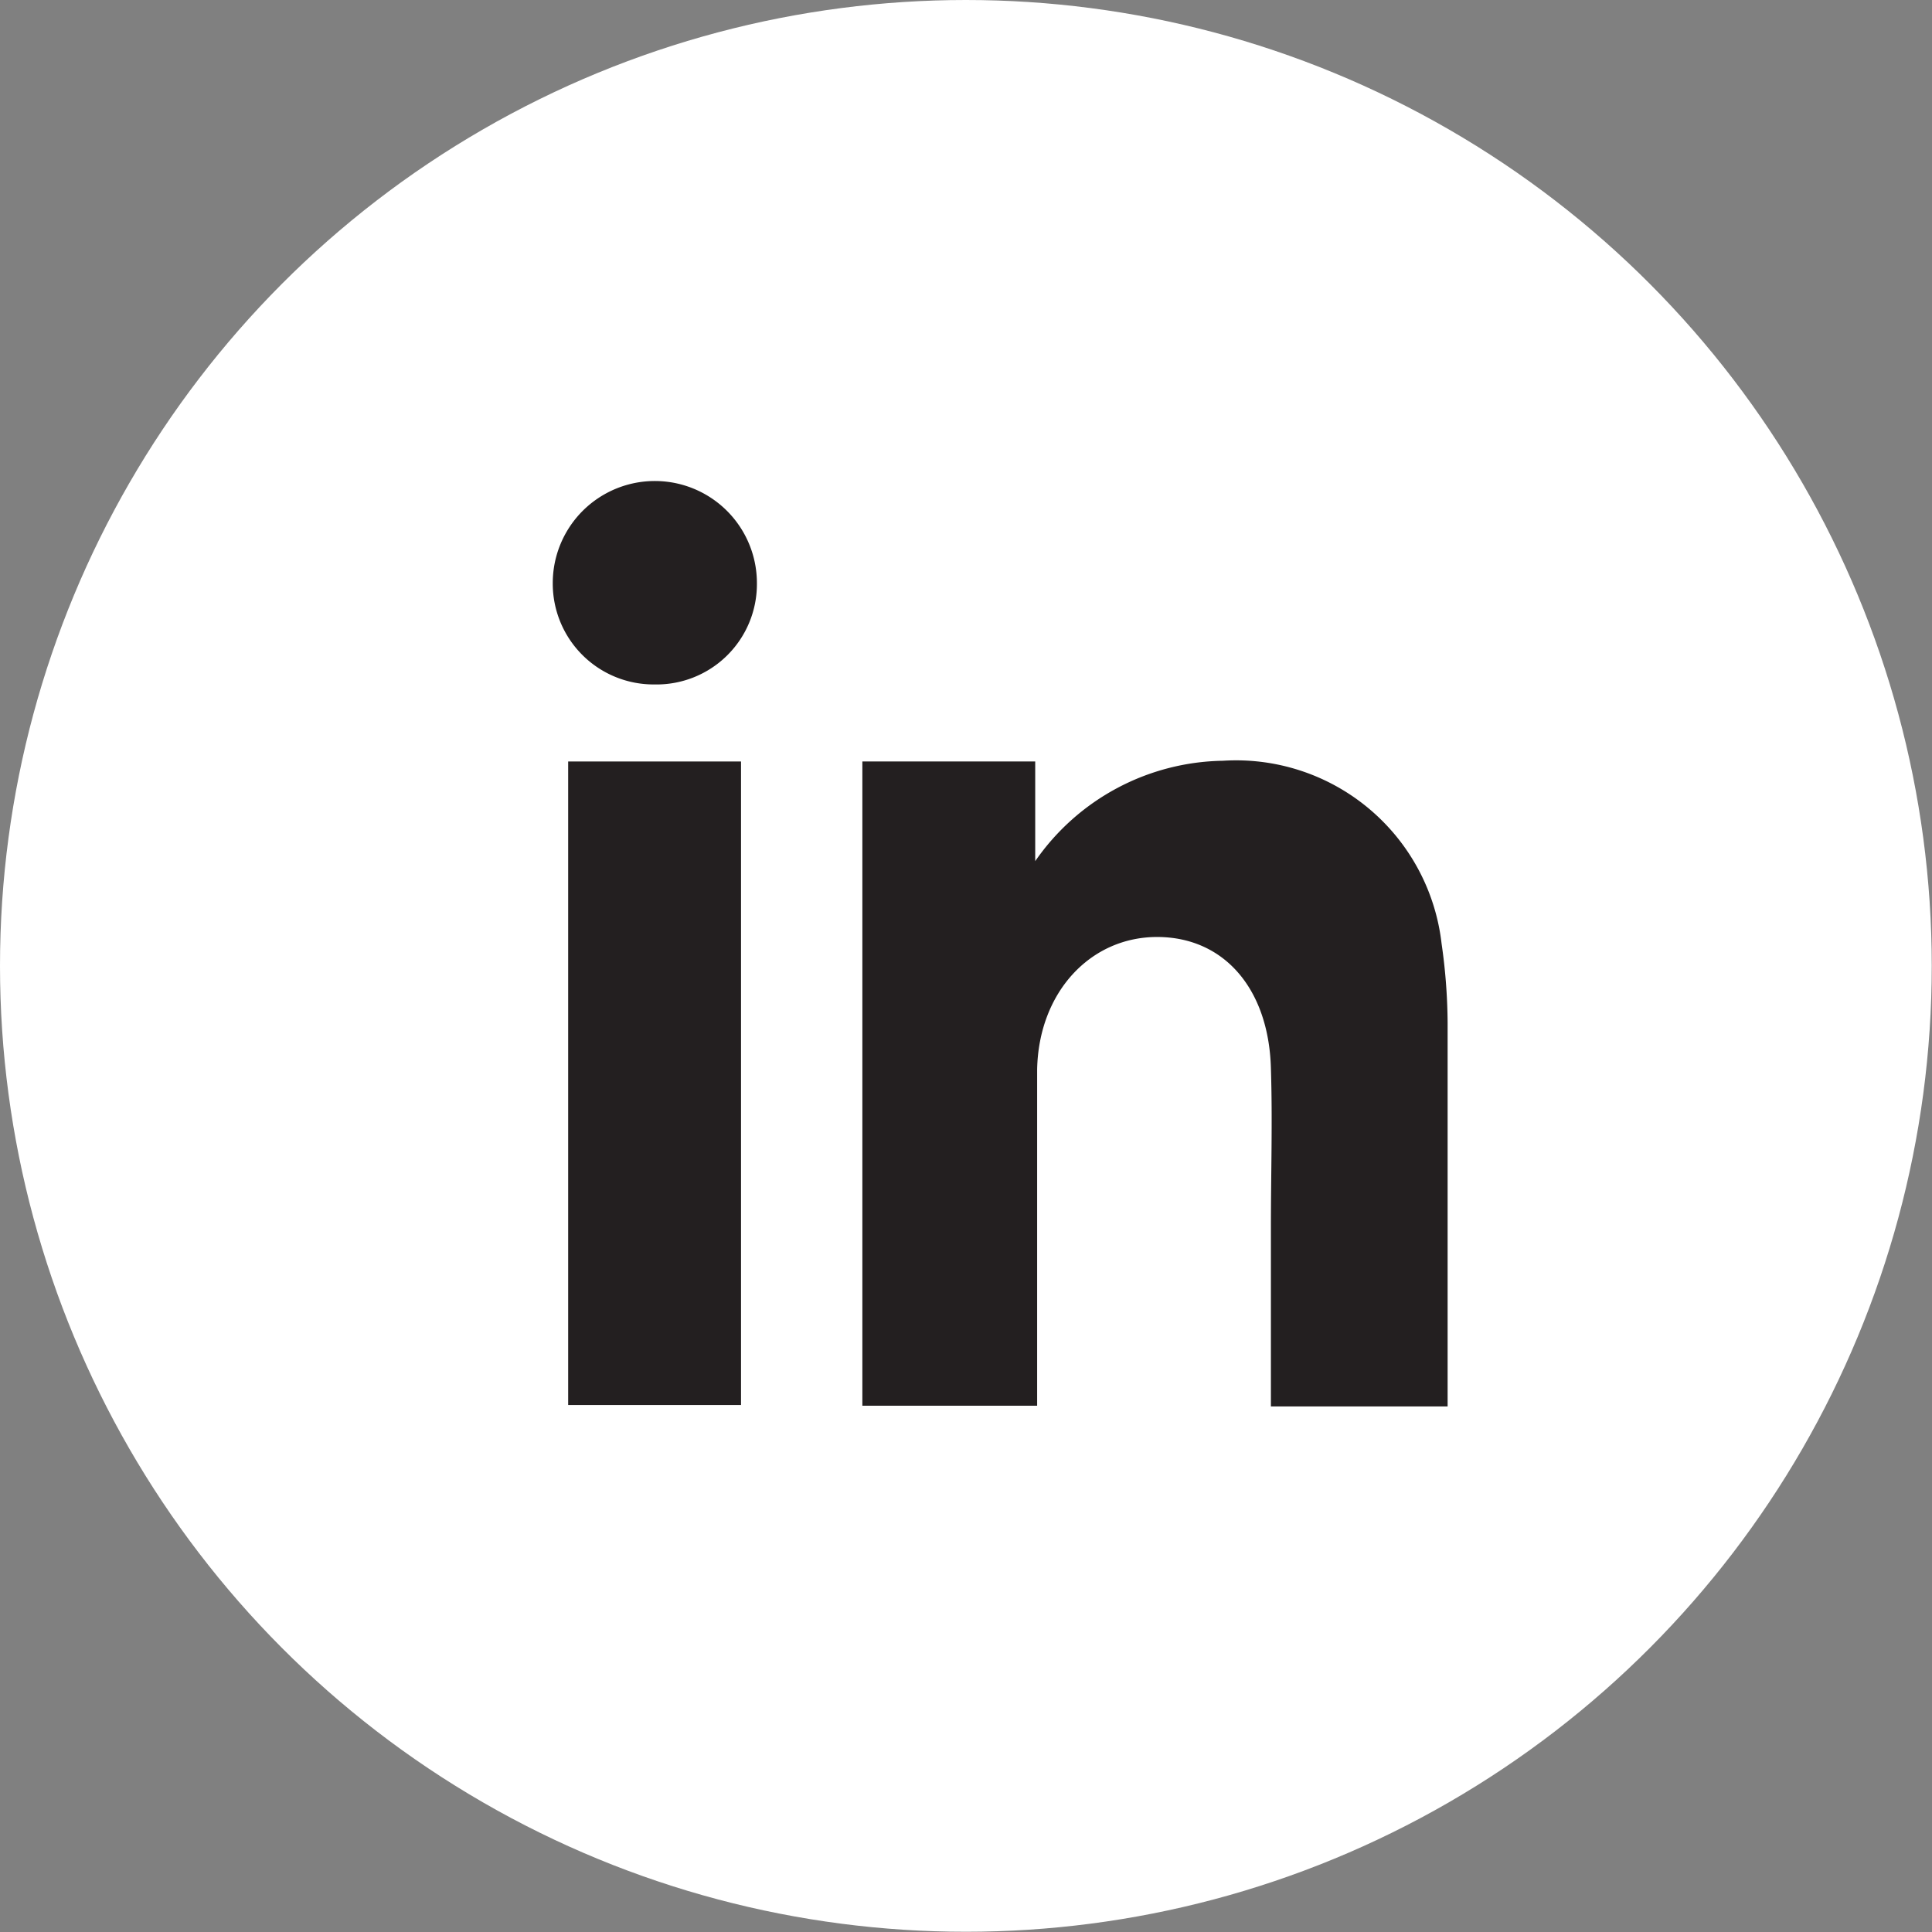<svg xmlns="http://www.w3.org/2000/svg" viewBox="0 0 80.25 80.25"><rect x="0" y="0" width="80.25" height="80.25" fill="#808080" stroke="none"/><defs><style>.cls-1{fill:#fff;}.cls-2{fill:#231f20;}</style></defs><g id="Layer_2" data-name="Layer 2"><g id="Layer_2-2" data-name="Layer 2"><circle class="cls-1" cx="40.12" cy="40.12" r="40.12"/><g id="W20Ei4"><path class="cls-2" d="M43.08,58.39V57c0-4.19,0-8.38,0-12.57.06-3.22,2.22-5.52,5-5.51s4.62,2.17,4.71,5.45c.07,2.19,0,4.39,0,6.59v7.46h7.34V57c0-4.85,0-9.69,0-14.53a23.88,23.88,0,0,0-.25-3.27,8.59,8.59,0,0,0-9.08-7.6A9.66,9.66,0,0,0,43,35.77V31.63H35.82V58.39Z"/><path class="cls-2" d="M23.6,31.63V58.36h7.18V31.63Z"/><path class="cls-2" d="M27.18,28.43a4.17,4.17,0,0,0,4.26-4.21,4.24,4.24,0,1,0-8.48,0A4.19,4.19,0,0,0,27.18,28.43Z"/></g></g></g></svg>